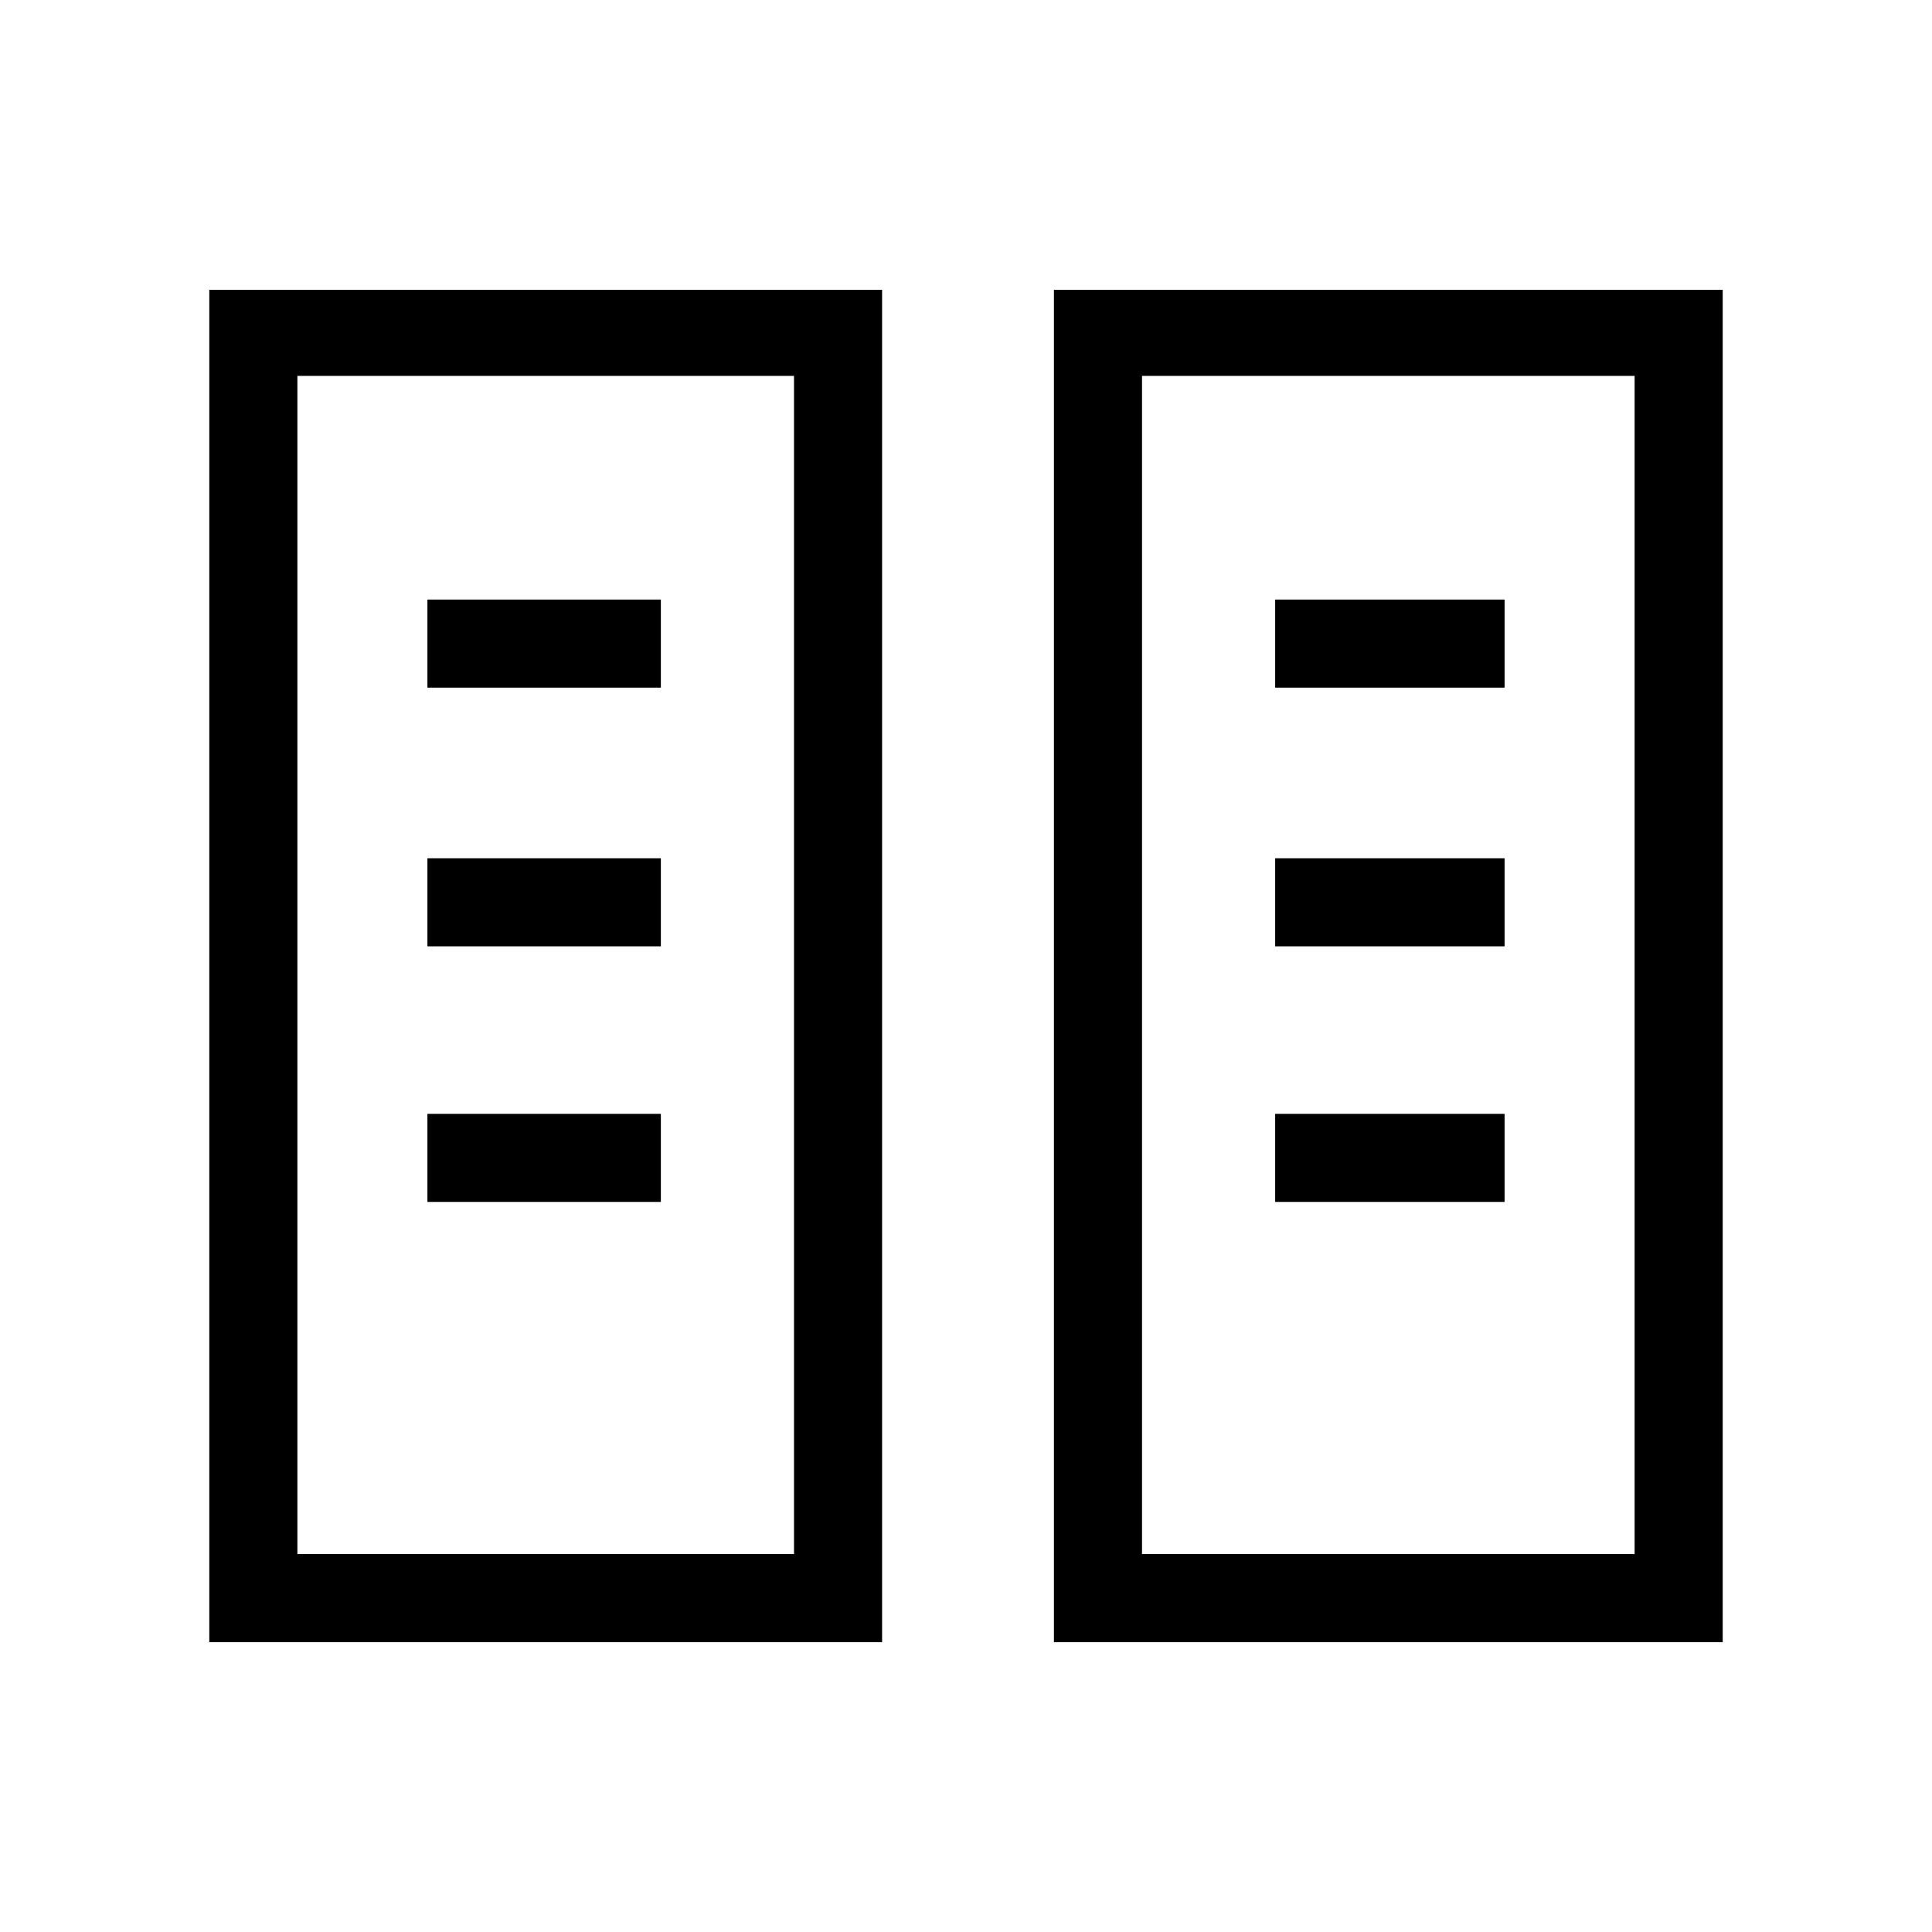 <svg xmlns="http://www.w3.org/2000/svg" height="48" viewBox="0 -960 960 960" width="48"><path d="M104-144v-672h334.31v672H104Zm419.69 0v-672H856v672H523.69Zm-375.92-43.77h246.77v-585.46H147.77v585.46Zm419.69 0h244.77v-585.46H567.46v585.46Zm-355.08-175h116v-43.77h-116v43.77Zm421.24 0h114v-43.77h-114v43.77Zm-421.24-127h116v-43.77h-116v43.77Zm421.24 0h114v-43.77h-114v43.77ZM212.38-618.31h116v-43.77h-116v43.77Zm421.24 0h114v-43.77h-114v43.77ZM147.77-187.77h246.77-246.77Zm419.69 0h244.77-244.77Z"/></svg>